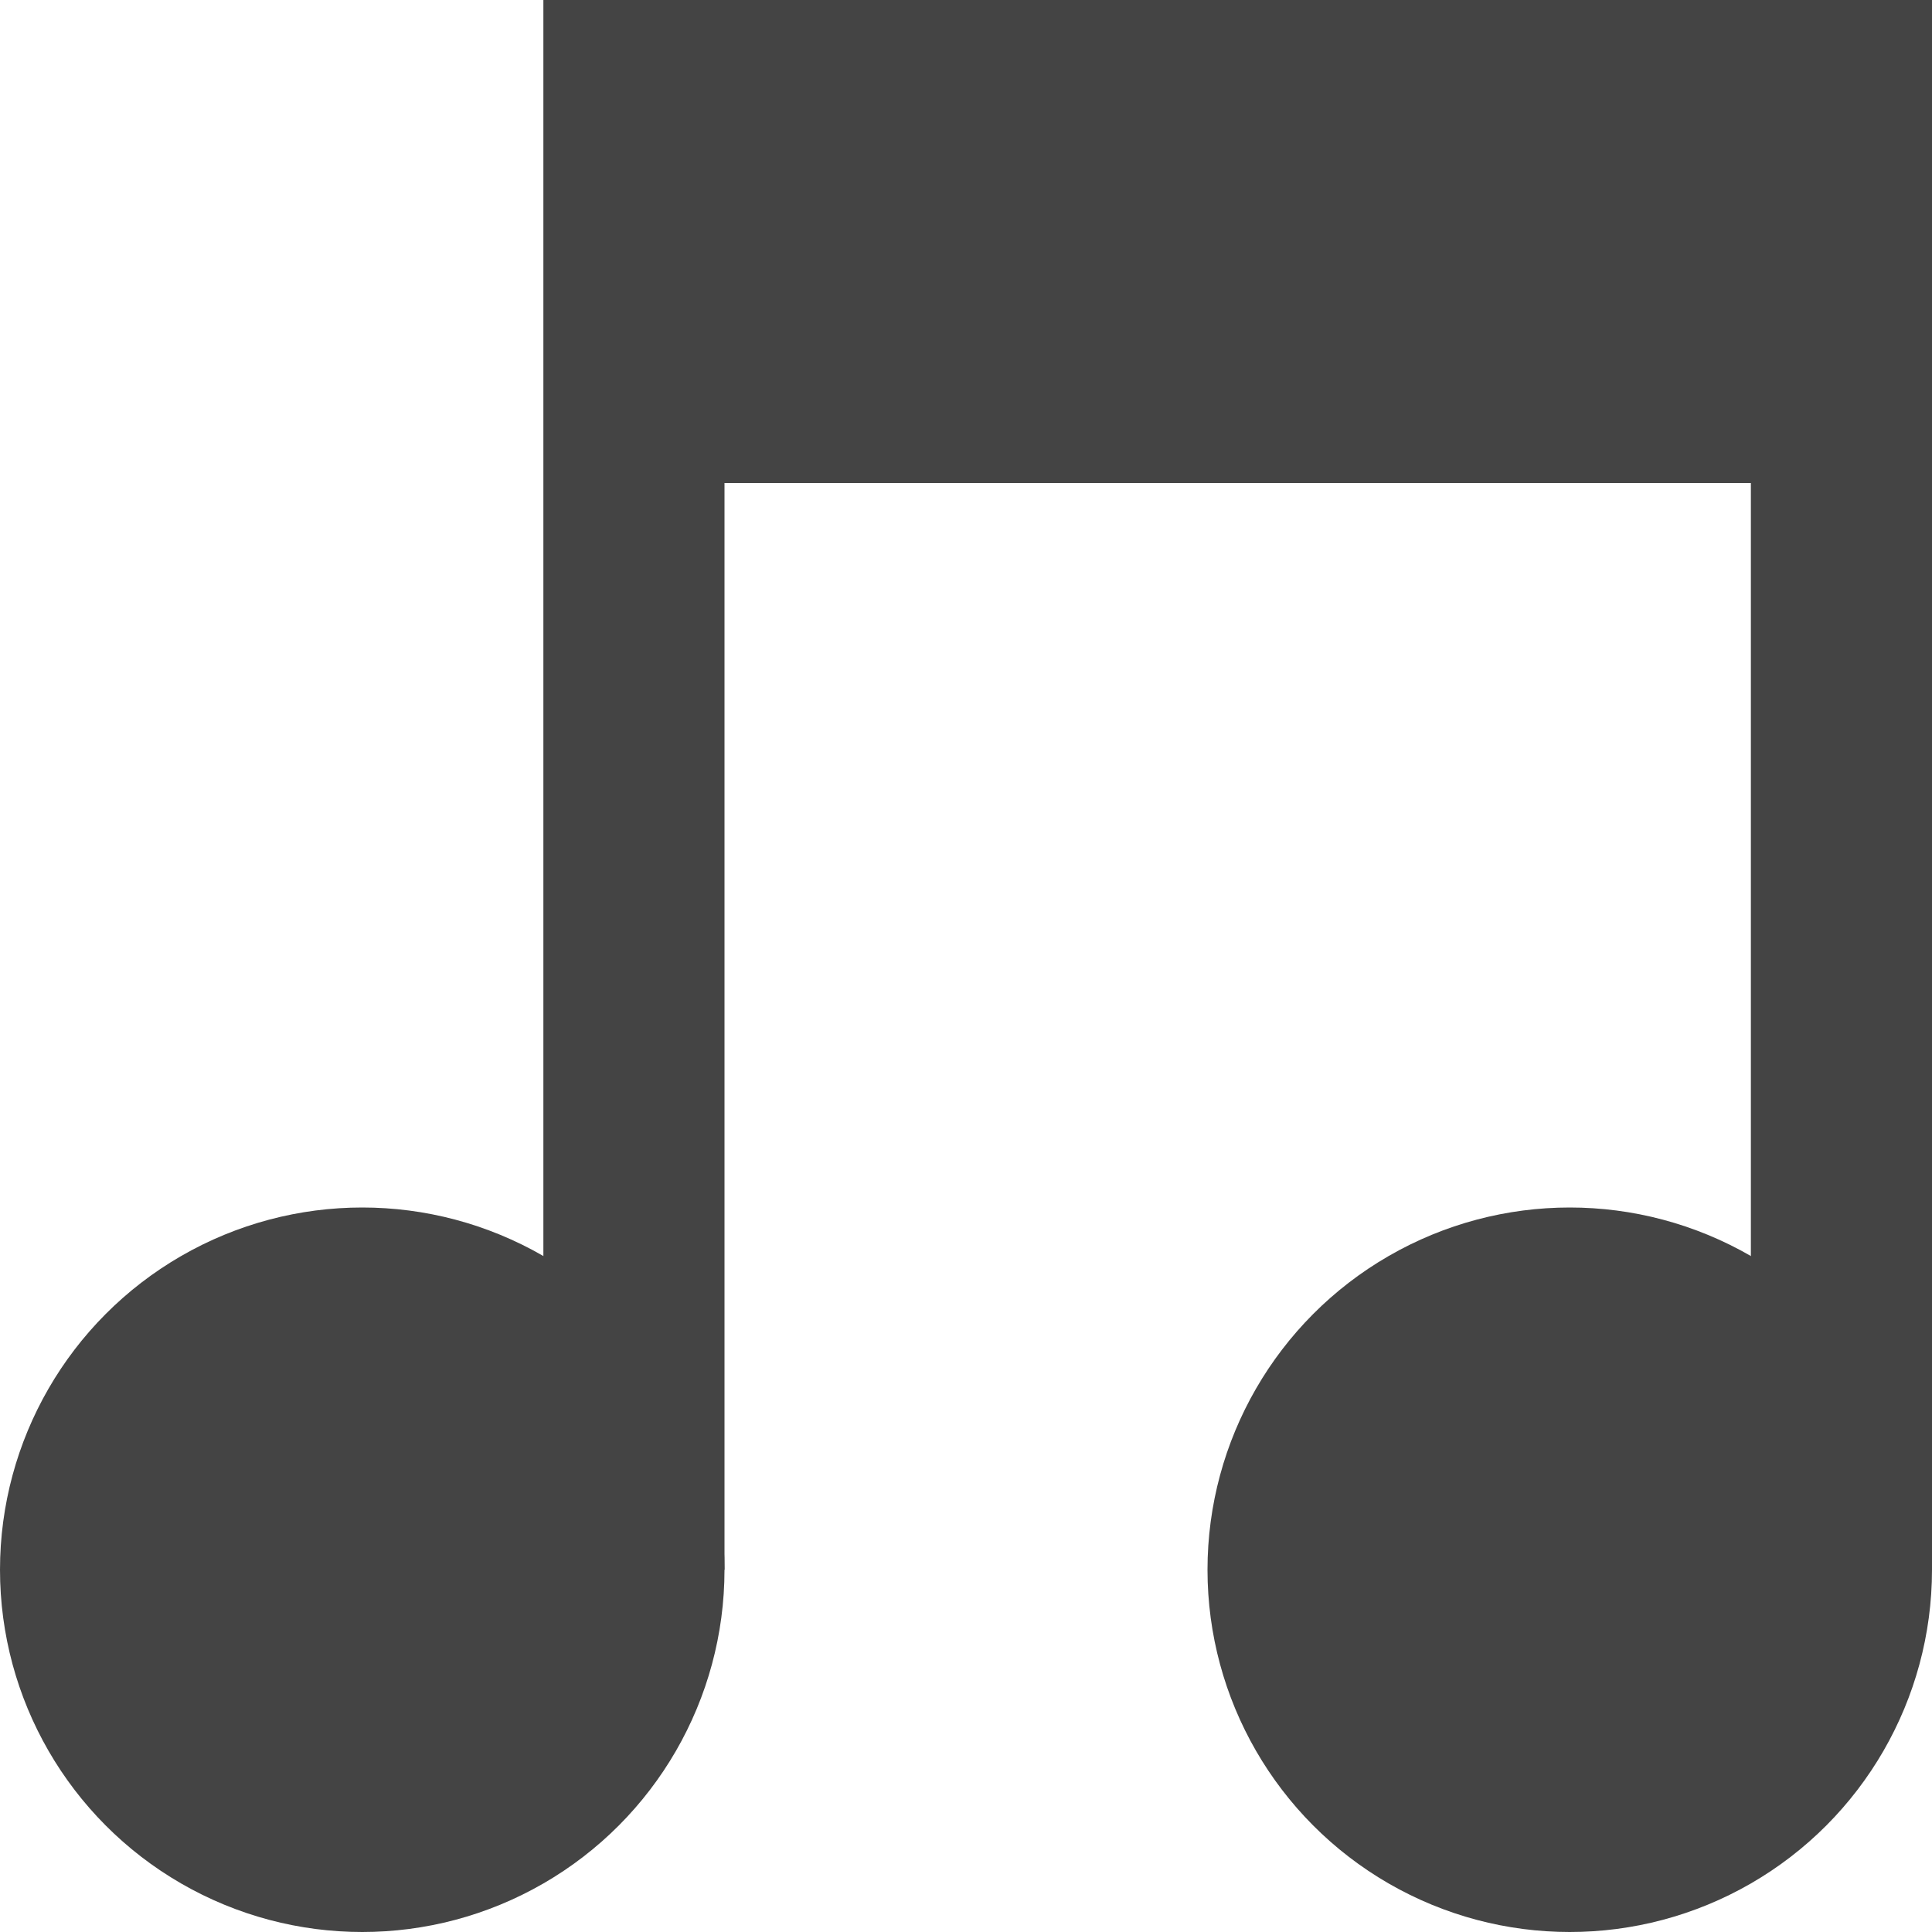 <?xml version="1.0" ?>
<!DOCTYPE svg PUBLIC '-//W3C//DTD SVG 1.1//EN' 'http://www.w3.org/Graphics/SVG/1.1/DTD/svg11.dtd'>
<svg xmlns="http://www.w3.org/2000/svg" version="1.1" width="32px" height="32px" viewBox="0 0 32 32">
  <g style="fill:#444">
    <circle cx="6" cy="26" r="6"/>
    <circle cx="26" cy="26" r="6"/>
    <polygon points="12,26 12,8 29,8 29,26 32,26 32,0 9,0 9,26"/>
  </g>
</svg>
